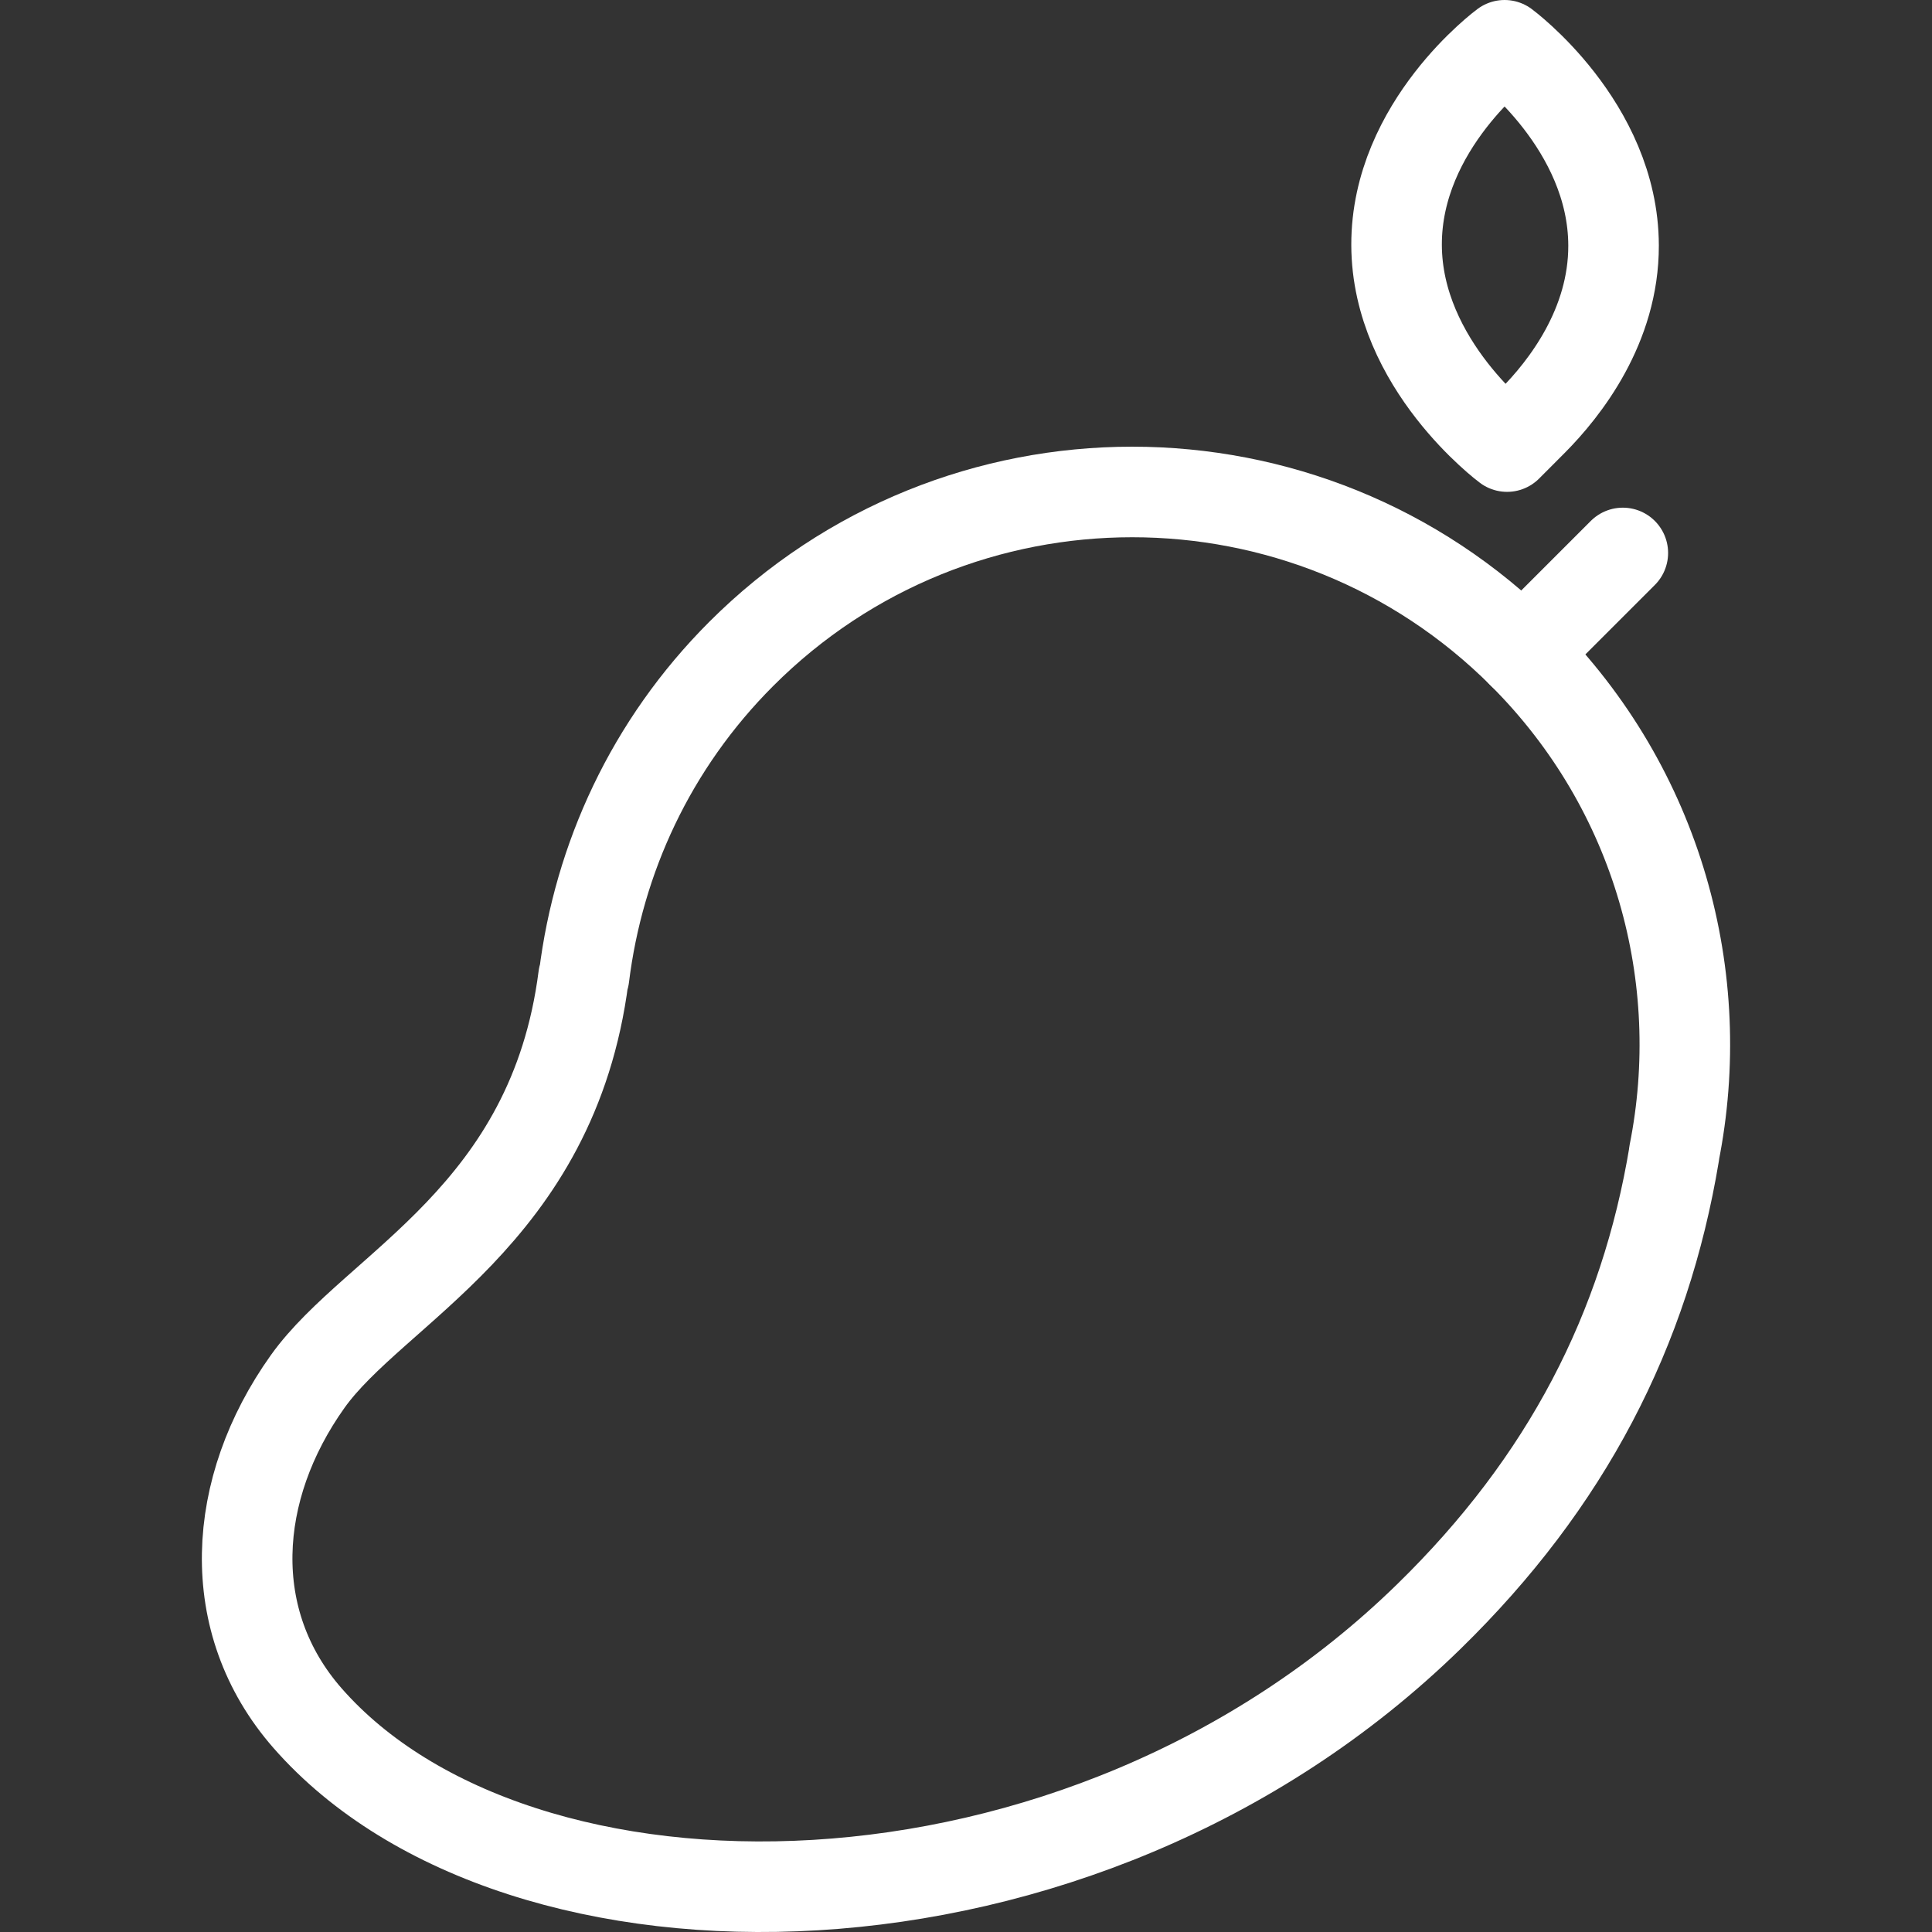 <?xml version="1.0" encoding="utf-8"?>
<!-- Generator: Adobe Illustrator 15.0.0, SVG Export Plug-In . SVG Version: 6.00 Build 0)  -->
<!DOCTYPE svg PUBLIC "-//W3C//DTD SVG 1.1//EN" "http://www.w3.org/Graphics/SVG/1.1/DTD/svg11.dtd">
<svg version="1.1" id="Layer_1" xmlns="http://www.w3.org/2000/svg" xmlns:xlink="http://www.w3.org/1999/xlink" x="0px" y="0px"
	 width="96px" height="96px" viewBox="0 0 96 96" enable-background="new 0 0 96 96" xml:space="preserve">
<rect x="0" y="0" width="96" height="96" fill="#333333" stroke="none"/>
<g>
	<path fill="none" stroke="#FFFFFF" stroke-width="4.5" stroke-linecap="round" stroke-linejoin="round" stroke-miterlimit="10" d="
		M71.001,80.324c6.843-6.68,10.739-14.24,12.19-23.006l-0.007-0.001c1.738-8.701-0.758-18.081-7.503-24.826
		c-10.729-10.728-28.121-10.726-38.848,0c-4.503,4.503-7.09,10.184-7.813,16.05l-0.025-0.001
		c-1.519,11.871-10.378,15.434-13.711,20.112c-3.789,5.32-4.214,11.915-0.001,16.723C25.699,97.262,53.633,97.287,71.001,80.324z"/>
	
		<line fill="none" stroke="#FFFFFF" stroke-width="4.5" stroke-linecap="round" stroke-linejoin="round" stroke-miterlimit="10" x1="75.65" y1="32.462" x2="80.637" y2="27.476"/>
	<path fill="none" stroke="#FFFFFF" stroke-width="4.5" stroke-linecap="round" stroke-linejoin="round" stroke-miterlimit="10" d="
		M74.885,22.19c0,0-5.476-4.062-5.49-10.02c-0.015-5.959,5.367-9.92,5.367-9.92s5.4,3.985,5.415,9.944
		c0.011,4.012-2.426,7.118-4.02,8.721L74.885,22.19z"/>
</g>
</svg>
